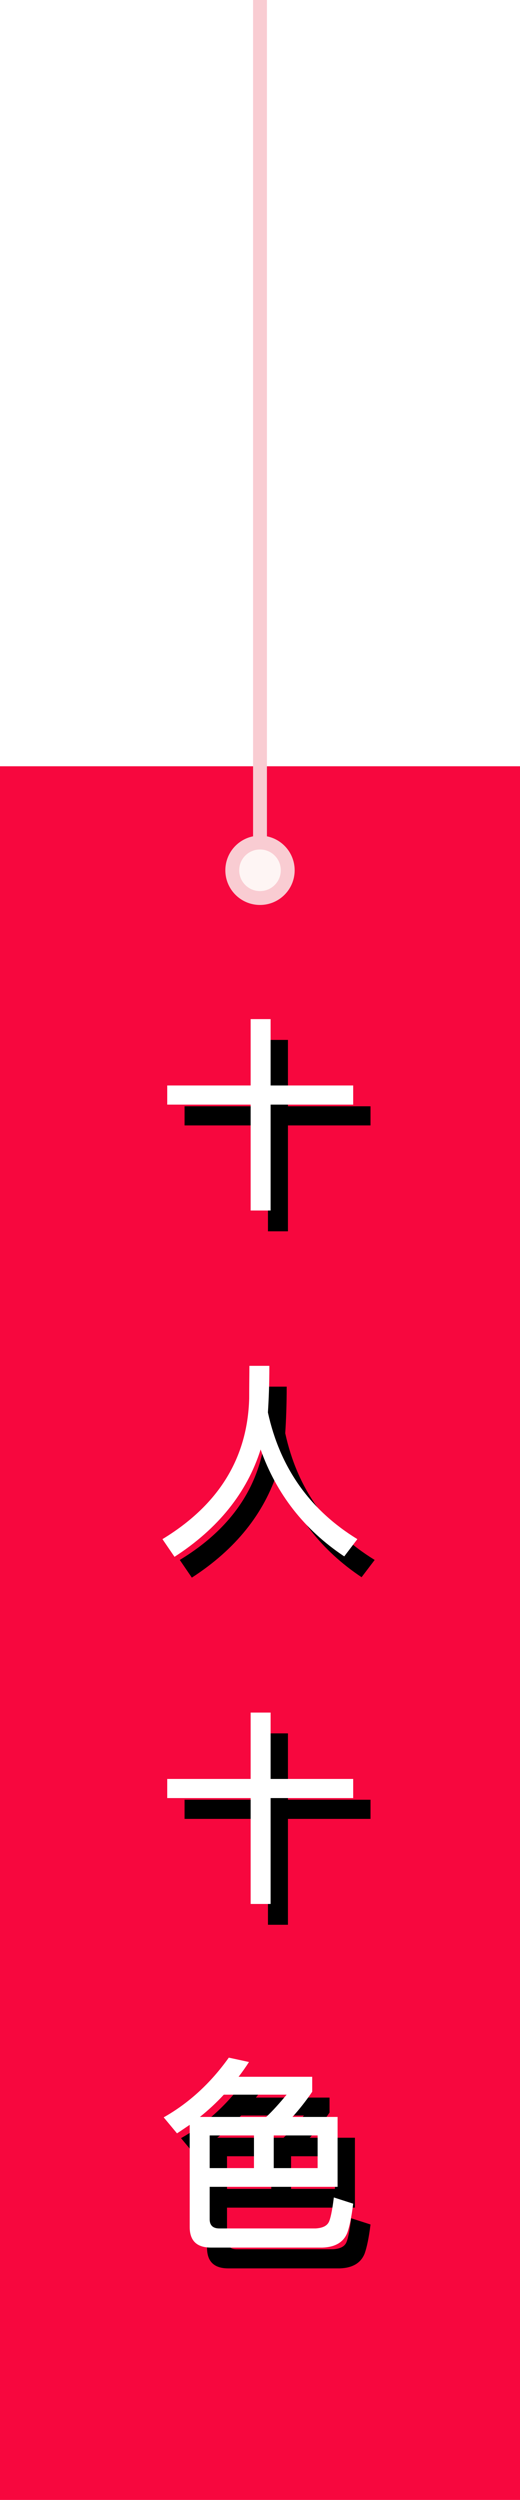 <?xml version="1.0" encoding="UTF-8"?>
<svg width="150px" height="721px" viewBox="0 0 150 721" version="1.1" xmlns="http://www.w3.org/2000/svg" xmlns:xlink="http://www.w3.org/1999/xlink">
    <title>left-banner</title>
    <defs>
        <path d="M78.06,128.12 L78.06,97.58 L101.88,97.58 L101.88,92.06 L78.06,92.06 L78.06,72.92 L72.3,72.92 L72.3,92.06 L48.24,92.06 L48.24,97.58 L72.3,97.58 L72.3,128.12 L78.06,128.12 Z M50.34,228 C62.94,219.84 71.22,209.52 75.18,197.04 C79.74,209.88 87.78,220.2 99.3,227.88 L103.08,222.9 C89.4,214.5 80.76,202.32 77.28,186.36 C77.52,182.64 77.7,178.2 77.7,172.92 L71.94,172.92 C71.94,175.2 71.88,178.32 71.88,182.34 C71.4,199.56 63.06,213.06 46.86,222.9 L50.34,228 Z M78.06,328.12 L78.06,297.58 L101.88,297.58 L101.88,292.06 L78.06,292.06 L78.06,272.92 L72.3,272.92 L72.3,292.06 L48.24,292.06 L48.24,297.58 L72.3,297.58 L72.3,328.12 L78.06,328.12 Z M93,427.22 C96.72,427.1 99.12,425.66 100.2,422.9 C100.8,421.22 101.4,418.46 101.88,414.56 L96.3,412.76 C95.82,416.72 95.28,419.12 94.8,419.96 C94.2,421.04 92.94,421.58 91.08,421.7 L63.24,421.7 C61.44,421.7 60.48,420.8 60.48,419.06 L60.48,409.7 L97.38,409.7 L97.38,389.54 L84.36,389.54 C86.22,387.5 88.14,385.1 90.06,382.28 L90.06,377.96 L68.82,377.96 C69.84,376.64 70.86,375.2 71.82,373.7 L66,372.44 C60.78,379.76 54.54,385.52 47.22,389.66 L51.06,394.28 C52.26,393.5 53.46,392.66 54.72,391.82 L54.72,421.28 C54.72,425.24 56.76,427.22 60.84,427.22 L93,427.22 Z M76.8,389.54 L57.66,389.54 C60.06,387.62 62.4,385.46 64.56,383.12 L82.68,383.12 C80.64,385.58 78.72,387.74 76.8,389.54 Z M73.26,404.3 L60.48,404.3 L60.48,394.88 L73.26,394.88 L73.26,404.3 Z M91.62,404.3 L78.96,404.3 L78.96,394.88 L91.62,394.88 L91.62,404.3 Z" id="path-1"></path>
        <filter x="-5.3%" y="-0.8%" width="119.6%" height="103.4%" filterUnits="objectBoundingBox" id="filter-2">
            <feOffset dx="5" dy="6" in="SourceAlpha" result="shadowOffsetOuter1"></feOffset>
            <feColorMatrix values="0 0 0 0 0   0 0 0 0 0   0 0 0 0 0  0 0 0 1 0" type="matrix" in="shadowOffsetOuter1"></feColorMatrix>
        </filter>
    </defs>
    <g id="Page-1" stroke="none" stroke-width="1" fill="none" fill-rule="evenodd">
        <g id="left-banner">
            <g id="Group" transform="translate(0, 221)">
                <rect id="Rectangle-Copy-2" fill="#F7073E" x="0" y="0" width="150" height="500"></rect>
                <g id="十人十色" fill-rule="nonzero">
                    <use fill="black" fill-opacity="1" filter="url(#filter-2)" xlink:href="#path-1"></use>
                    <use fill="#FFFFFF" xlink:href="#path-1"></use>
                </g>
            </g>
            <rect id="Rectangle-Copy" fill="#F9CCD2" x="73" y="0" width="4" height="242"></rect>
            <circle id="Oval-Copy-3" stroke="#F9CCD2" stroke-width="4" fill="#FEF5F4" cx="75" cy="251" r="8"></circle>
        </g>
    </g>
</svg>